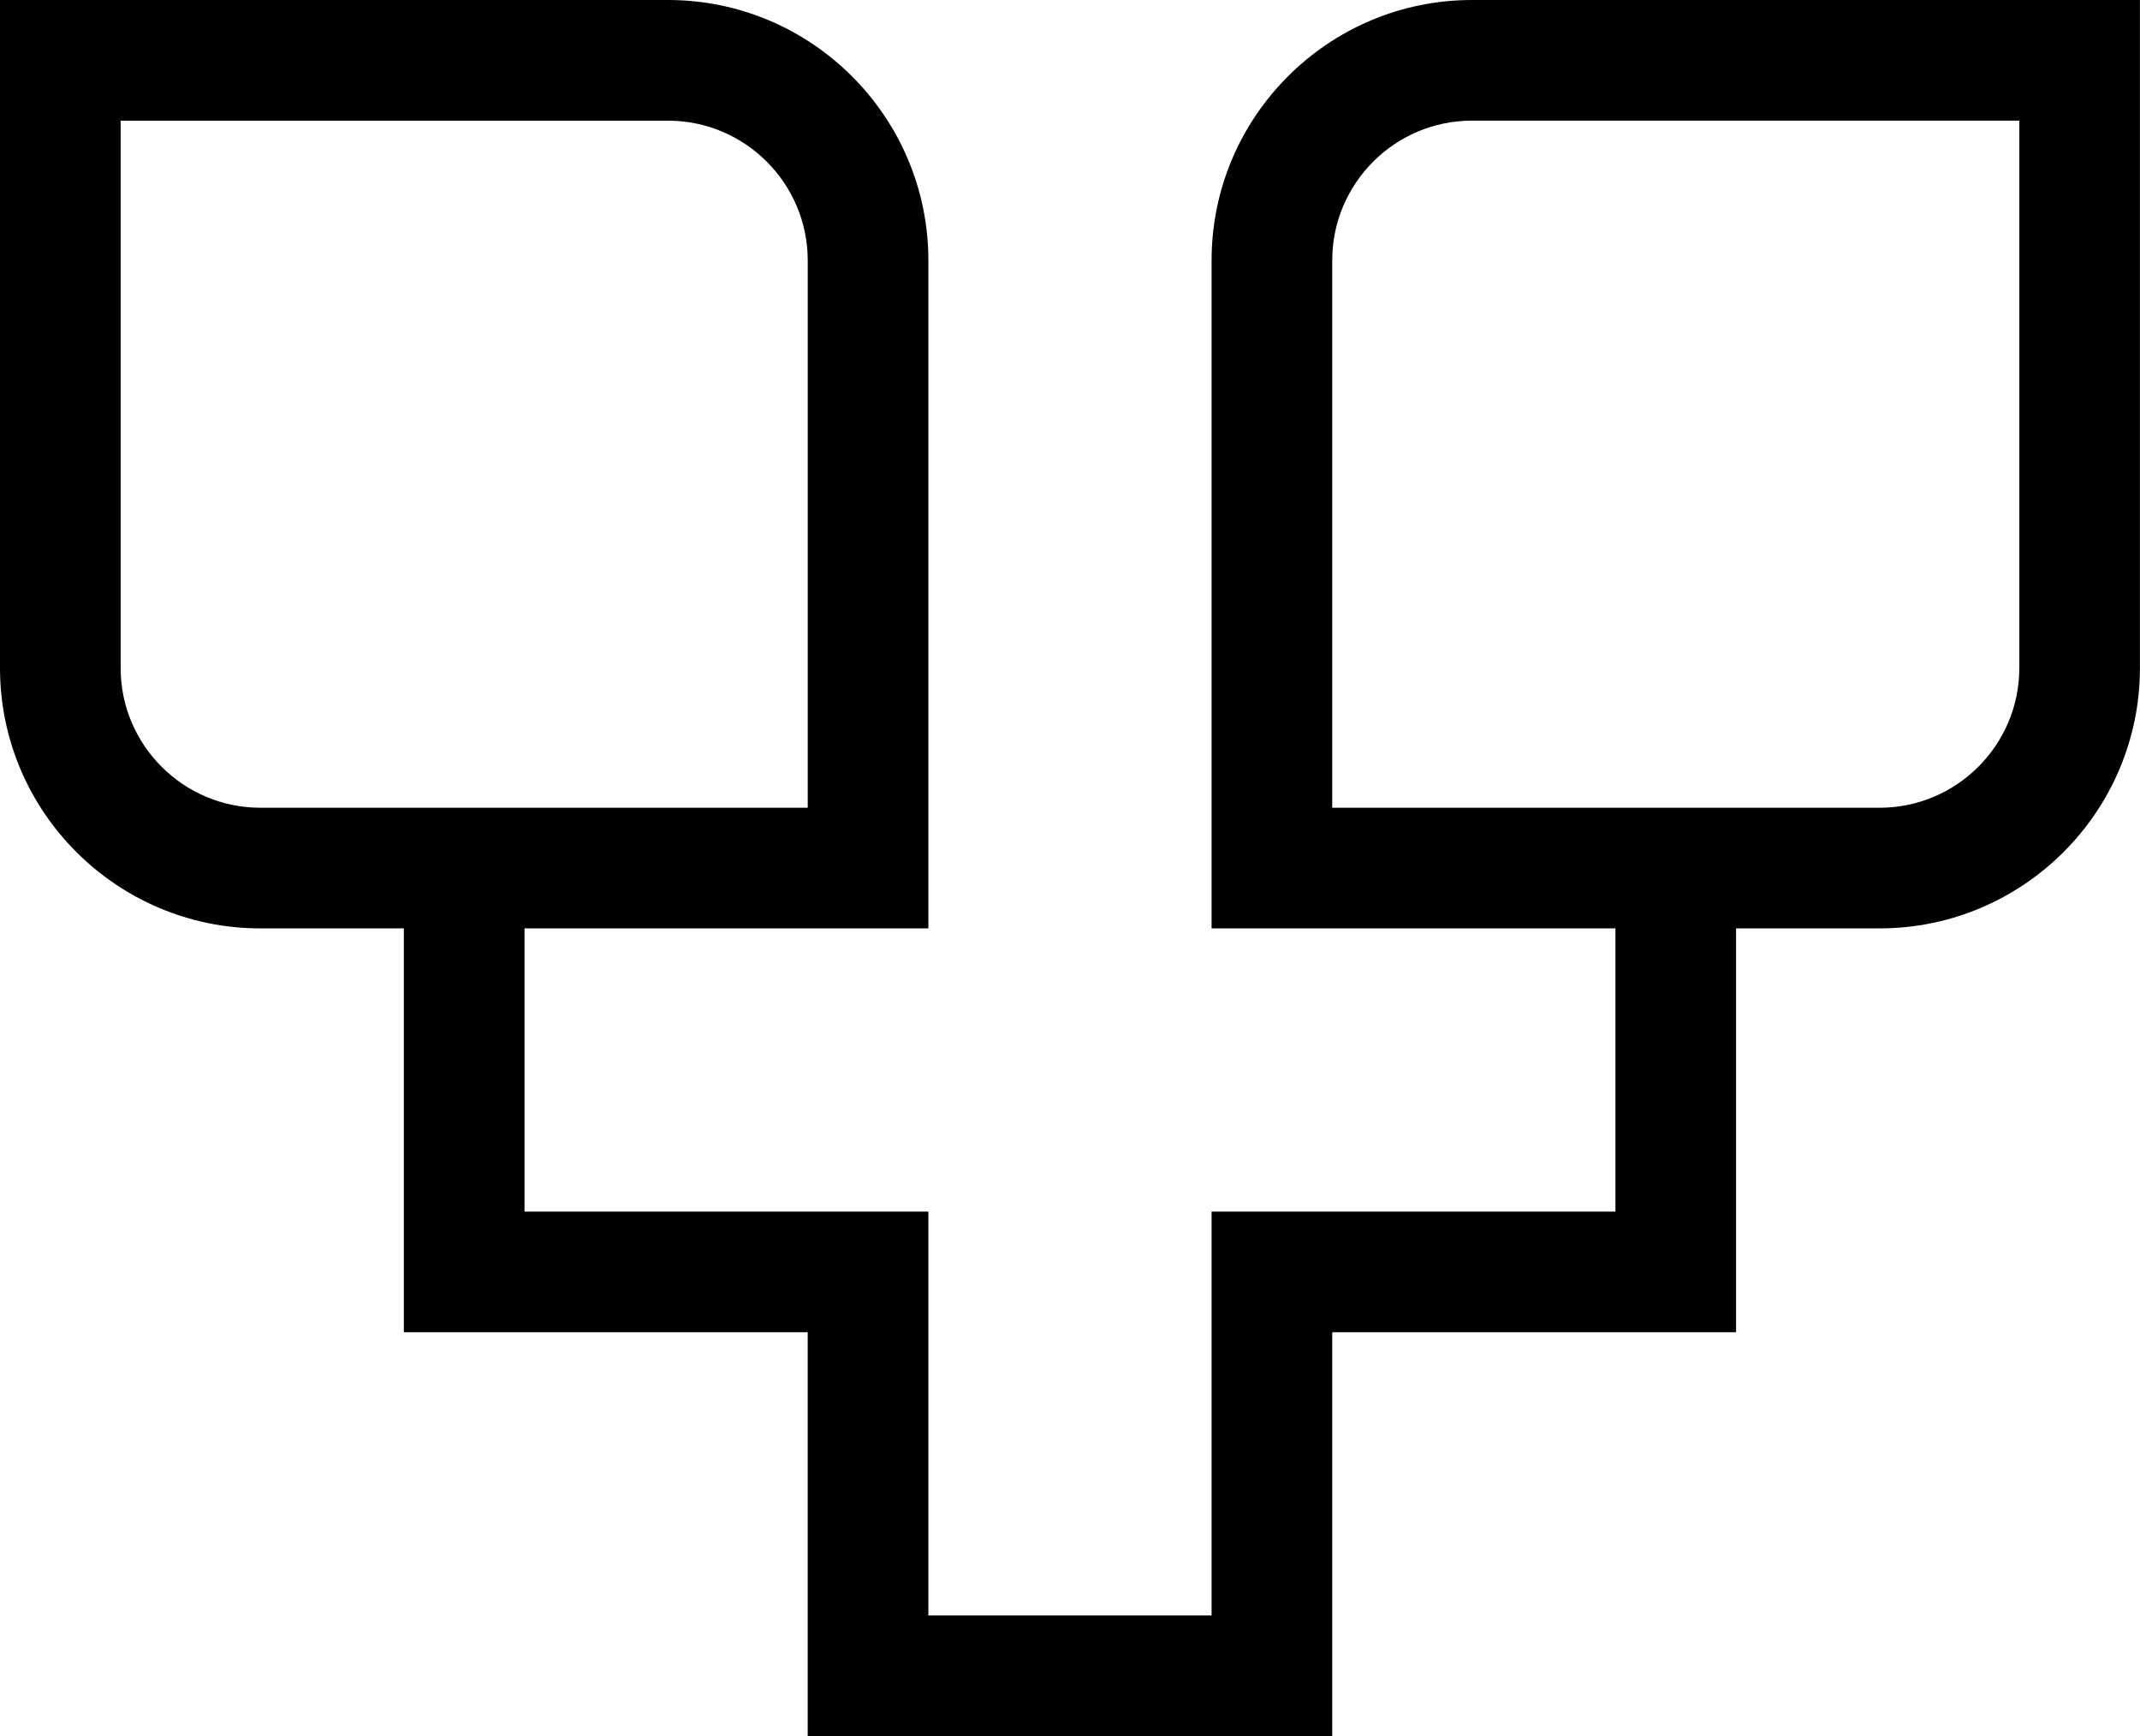 <svg data-name="Layer 1" xmlns="http://www.w3.org/2000/svg" viewBox="0 0 612.51 496.91"><path d="M421.31 0c-41.1 0-74.53 33.43-74.53 74.53v191.19h115.59v81.06H346.78v115.59h-81.06V346.78H150.13v-81.06h115.59V74.53c0-41.1-33.43-74.53-74.53-74.53H0v191.19c0 41.1 33.44 74.53 74.53 74.53h41.06v115.59h115.59V496.9h150.13V381.31H496.9V265.72h41.06c41.1 0 74.53-33.44 74.53-74.53V0h-191.2ZM74.53 231.19c-22.05 0-40-17.94-40-40V34.54h156.66c22.05 0 40 17.94 40 40v156.65H74.53Zm503.44-40c0 22.05-17.94 40-40 40H381.31V74.53c0-22.05 17.94-40 40-40h156.66v156.66Z"></path></svg>